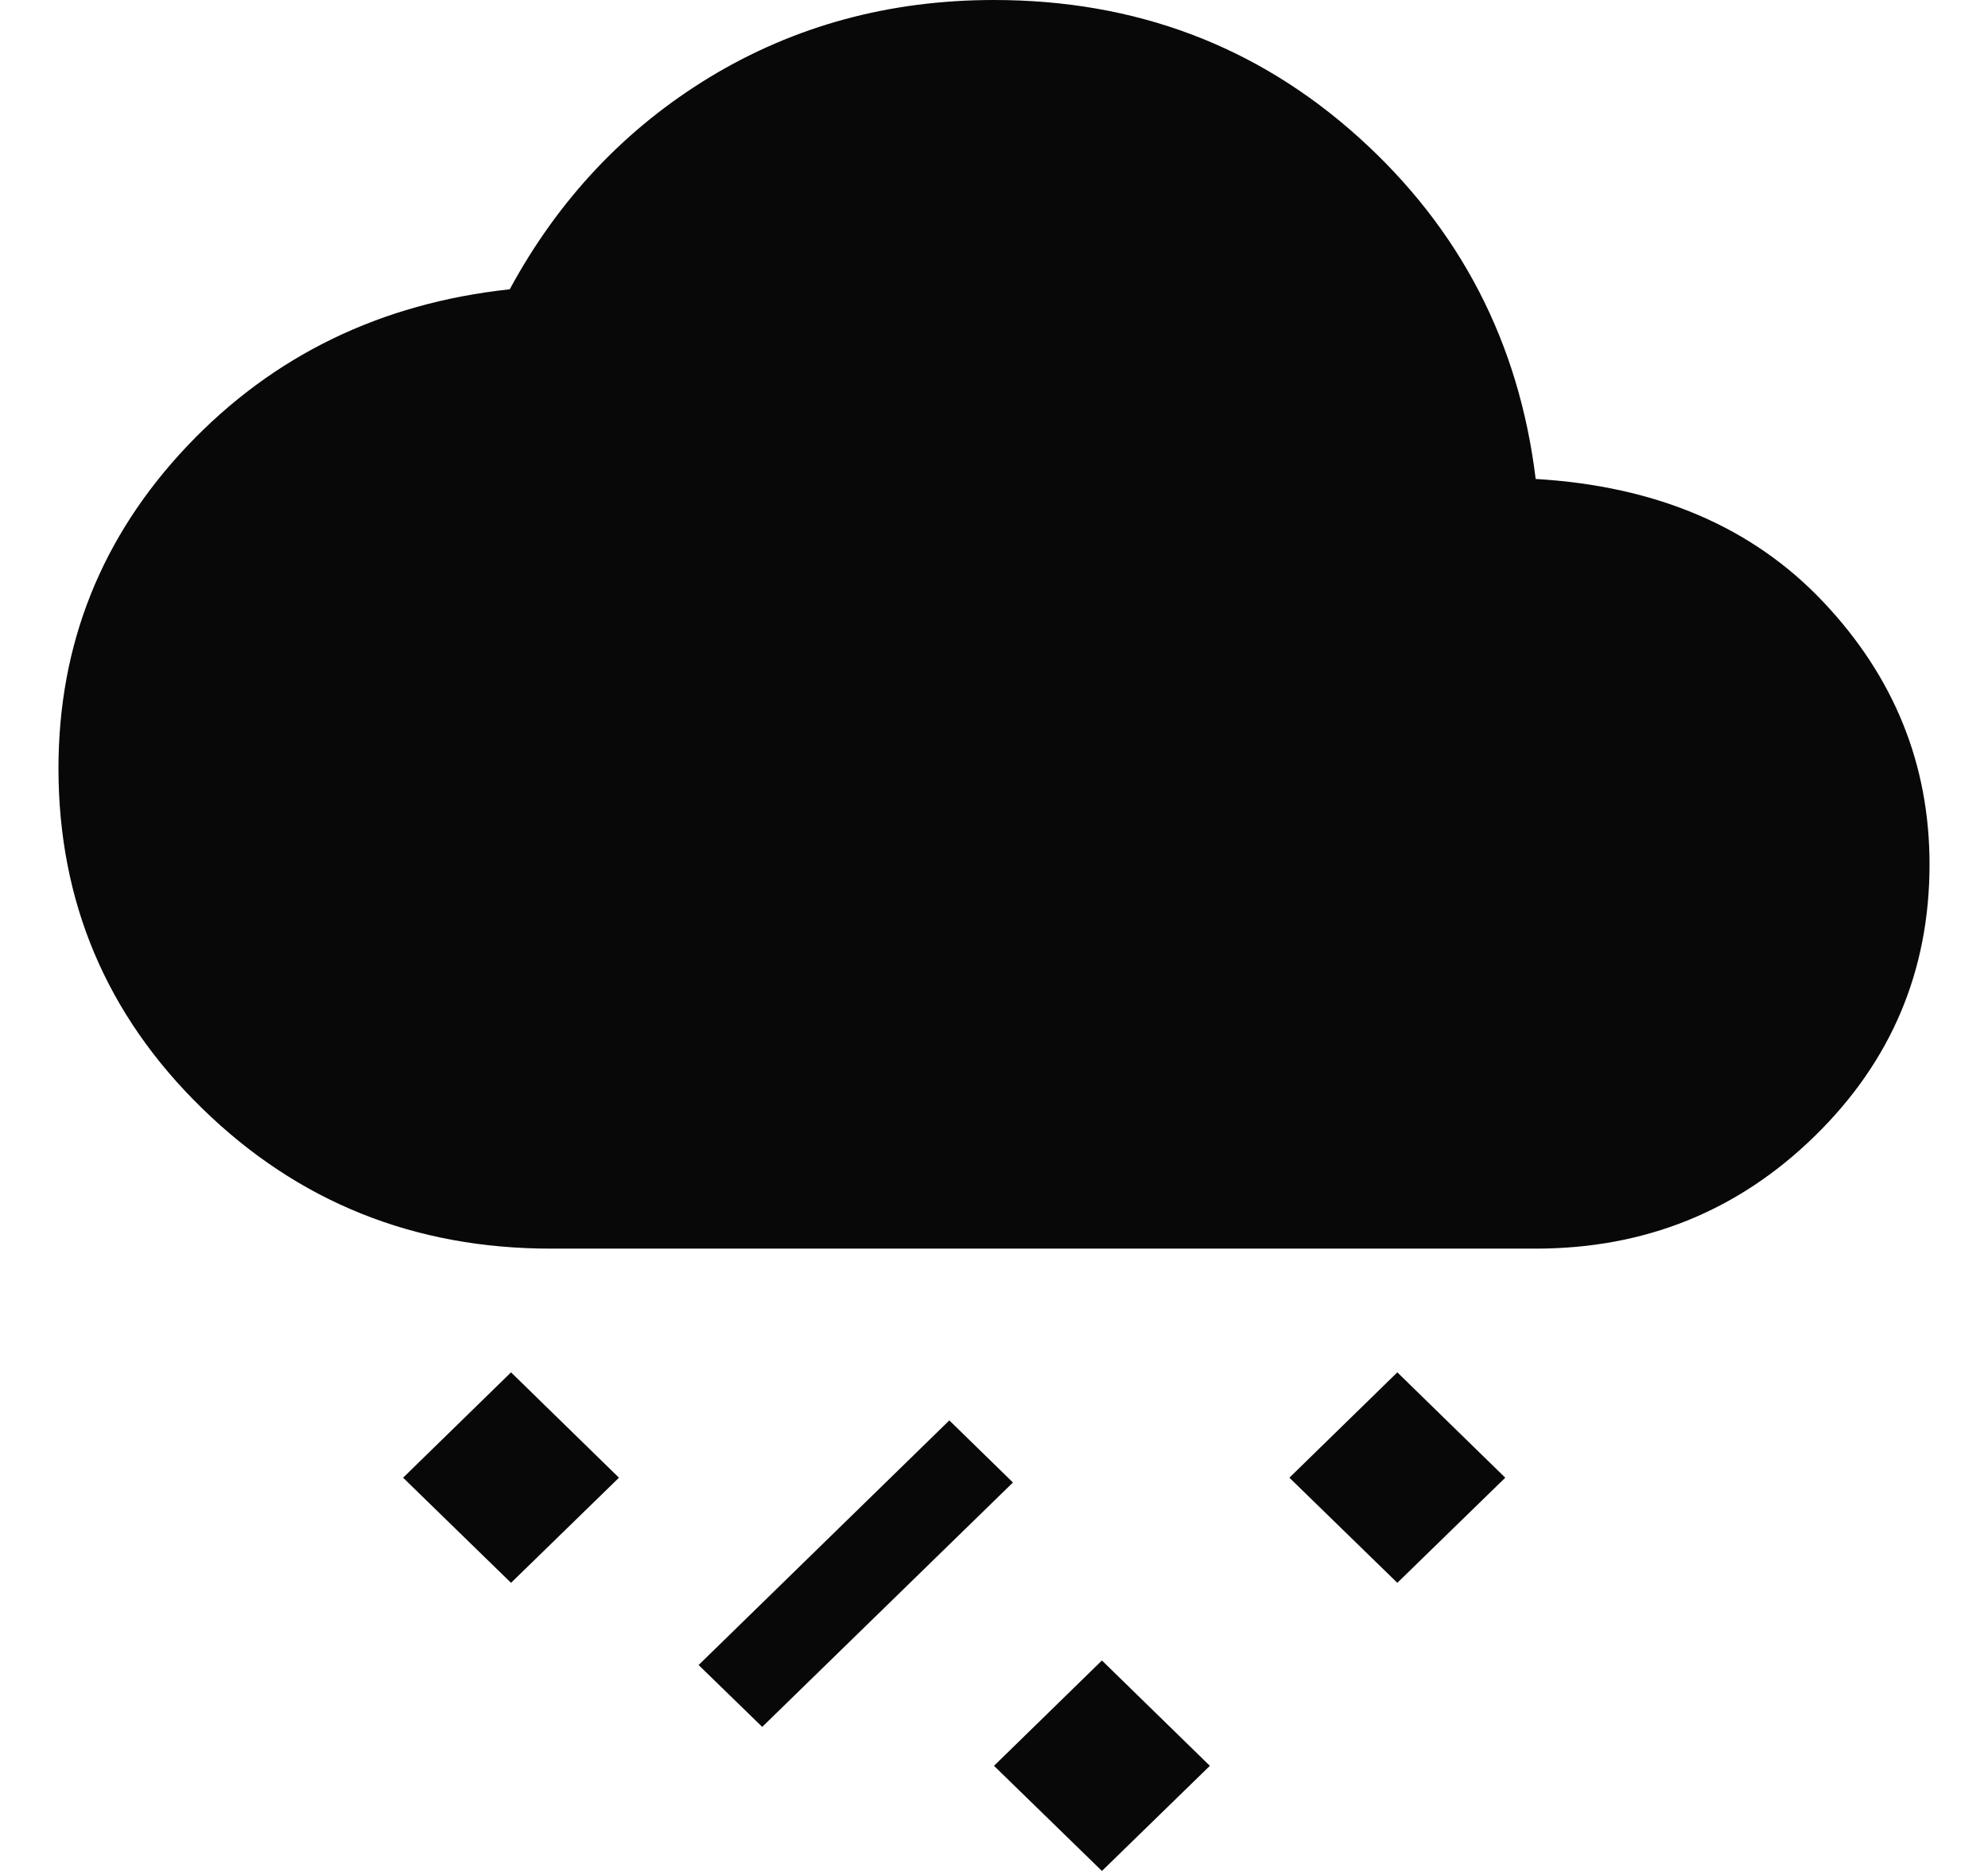 <?xml version="1.0" encoding="UTF-8"?>
<svg width="17px" height="16px" viewBox="0 0 17 16" version="1.1" xmlns="http://www.w3.org/2000/svg" xmlns:xlink="http://www.w3.org/1999/xlink">
    <title>166FB394-BB6D-440A-B880-98518723105C</title>
    <g id="Page-1" stroke="none" stroke-width="1" fill="none" fill-rule="evenodd">
        <g id="airport" transform="translate(-59, -252)" fill="#080808" fill-rule="nonzero">
            <g id="thumb" transform="translate(30, 236)">
                <g id="Group-6" transform="translate(19.5, 16)">
                    <g id="cloud" transform="translate(10, 0)">
                        <path d="M8.923,16 L8,15.101 L8.923,14.2 L9.846,15.101 L8.923,16 Z M6.018,14.768 L5.474,14.239 L7.618,12.147 L8.162,12.678 L6.018,14.768 Z M11.449,13.536 L10.526,12.637 L11.449,11.736 L12.372,12.637 L11.449,13.536 Z M3.87,13.536 L2.947,12.637 L3.87,11.736 L4.793,12.637 L3.87,13.536 Z M4.211,10.678 C3.041,10.678 2.047,10.278 1.229,9.479 C0.41,8.681 0,7.711 0,6.571 C0,5.509 0.367,4.59 1.101,3.814 C1.835,3.04 2.755,2.593 3.859,2.474 C4.276,1.704 4.847,1.099 5.571,0.659 C6.297,0.22 7.106,0 8,0 C9.209,0 10.248,0.391 11.117,1.173 C11.985,1.955 12.49,2.929 12.632,4.096 C13.666,4.157 14.486,4.507 15.091,5.147 C15.697,5.788 16,6.536 16,7.392 C16,8.303 15.672,9.078 15.016,9.718 C14.36,10.358 13.565,10.678 12.632,10.678 L4.211,10.678 Z" id="Shape"></path>
                    </g>
                </g>
            </g>
        </g>
    </g>
</svg>